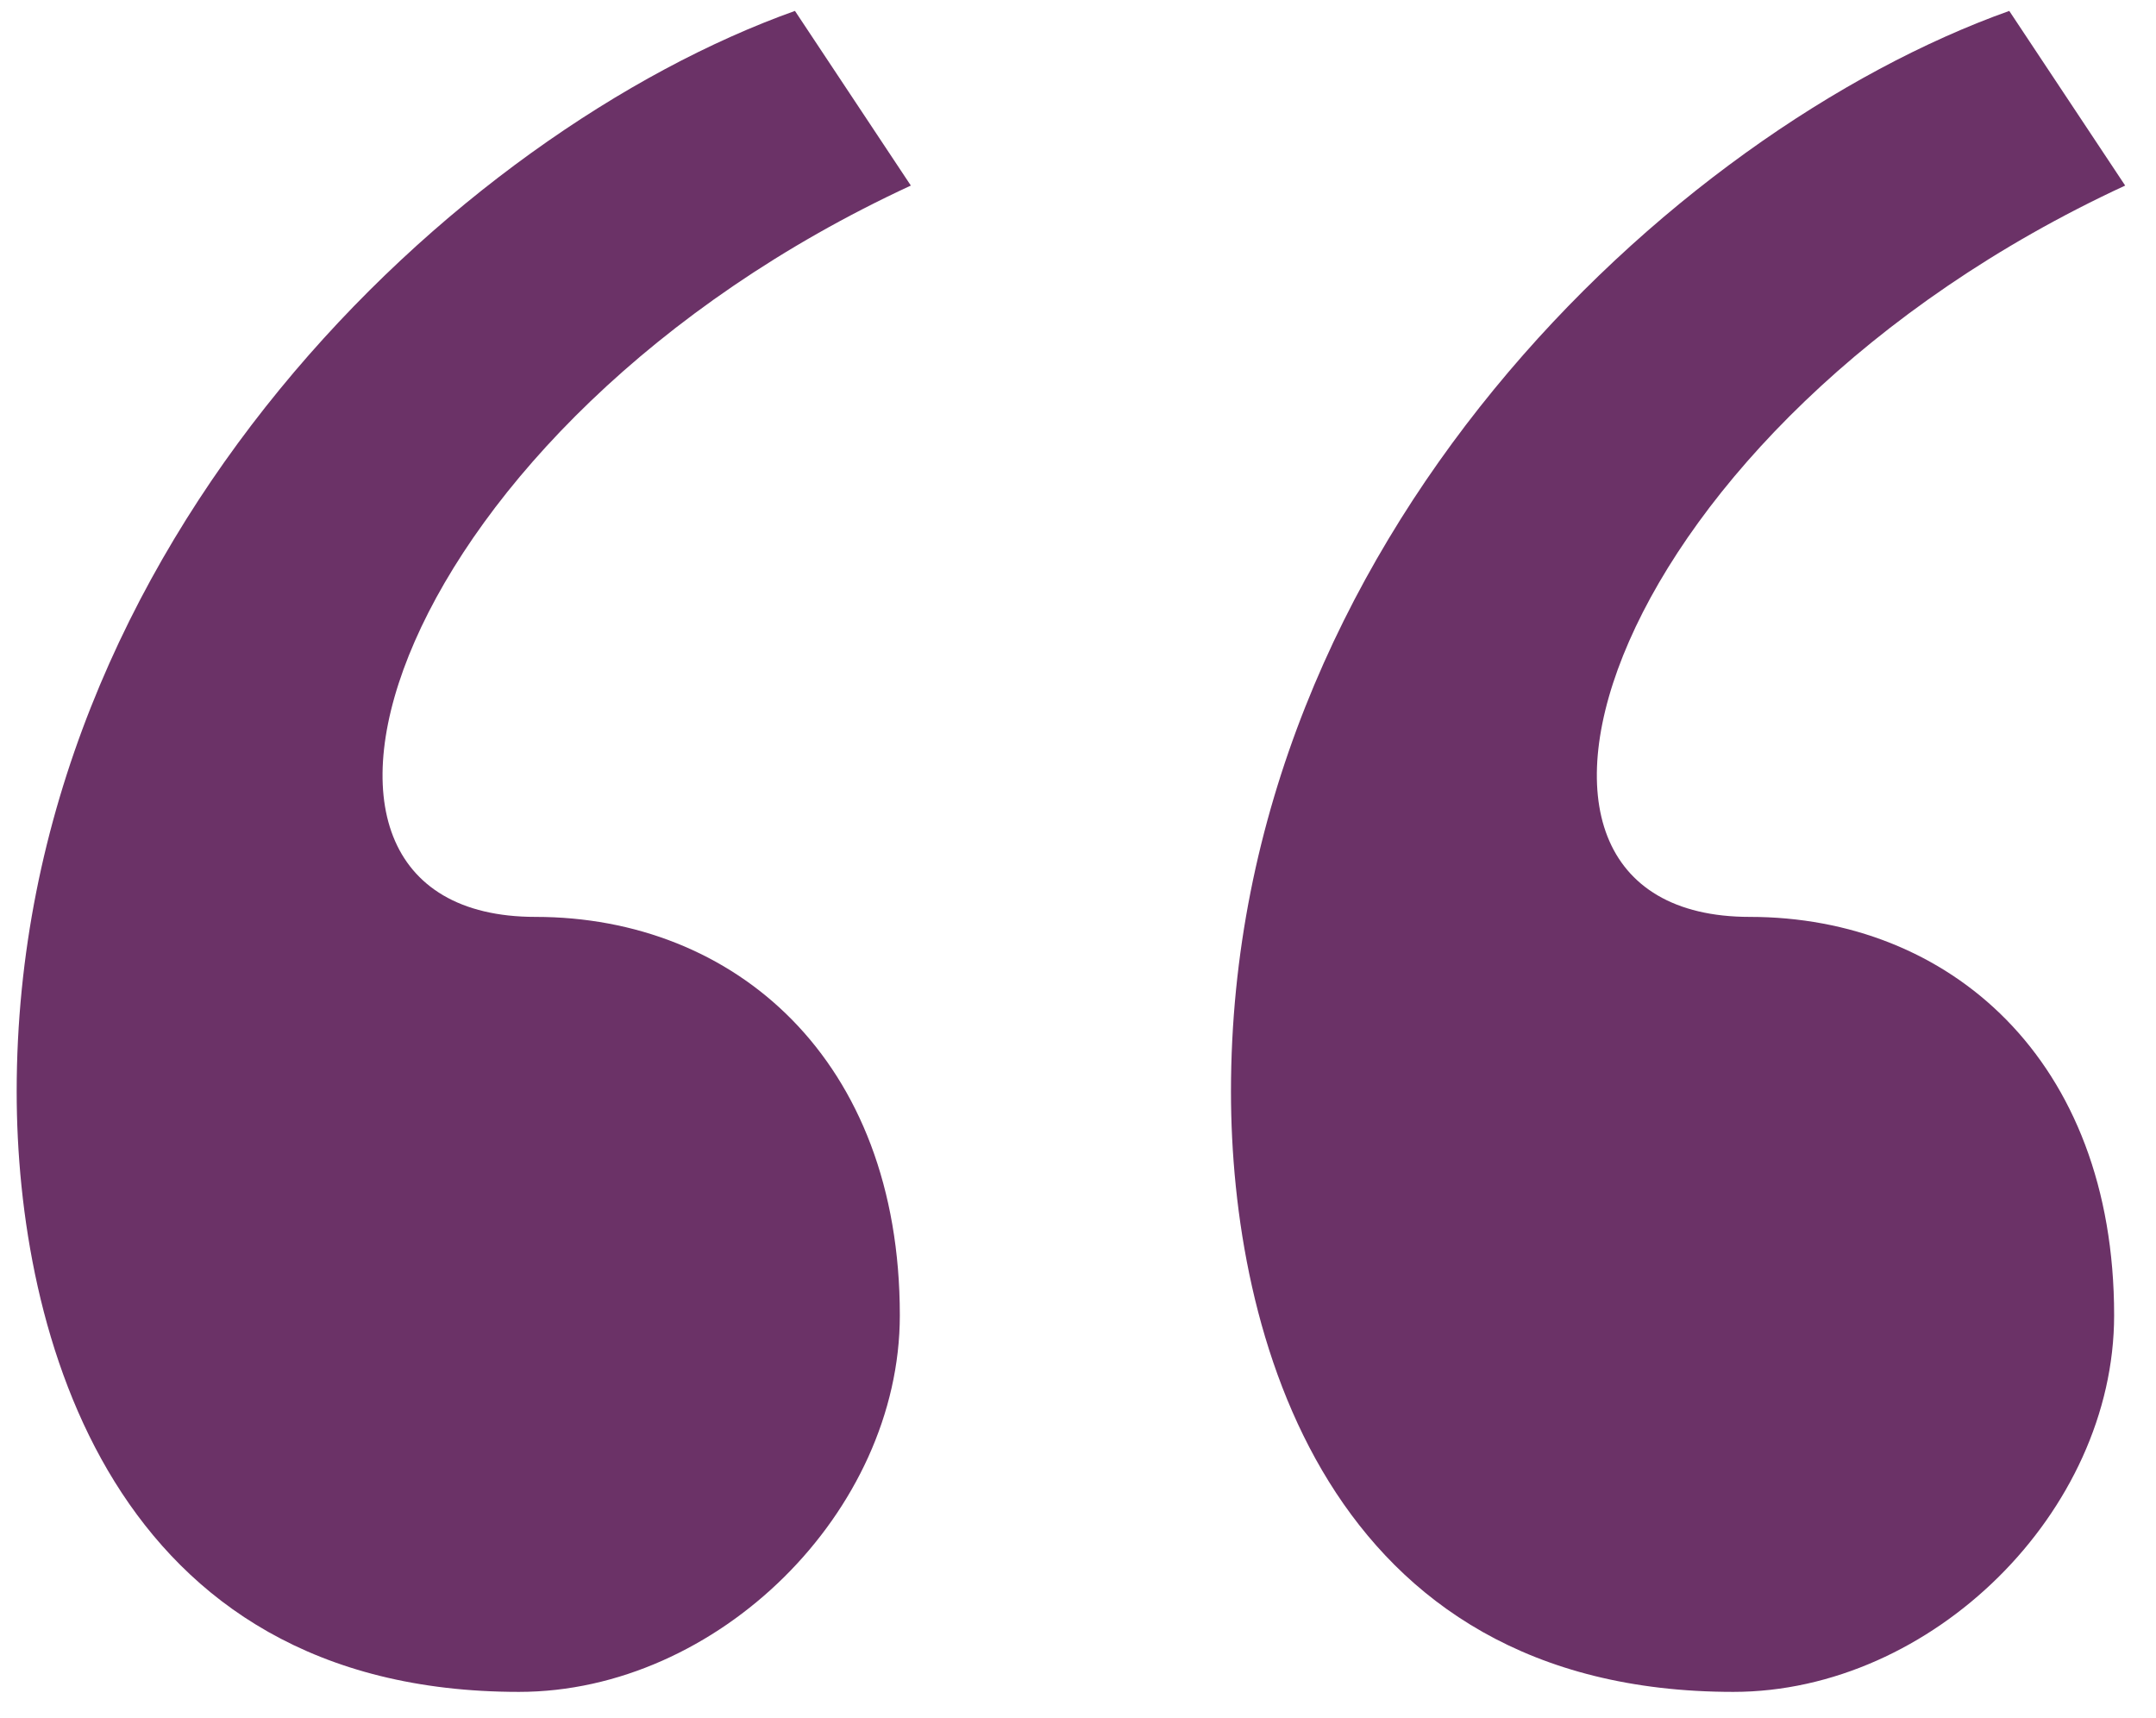 <svg width="64" height="51" viewBox="0 0 64 51" fill="none" xmlns="http://www.w3.org/2000/svg">
<path d="M51.452 50.22C57.35 50.22 62.757 44.874 62.757 39.042C62.757 31.428 57.842 27.216 51.943 27.216C42.931 27.216 47.683 12.636 63.085 5.508L59.644 0.324C49.649 3.888 36.541 16.038 36.541 32.4C36.541 39.528 39.327 50.22 51.452 50.22ZM15.405 50.22C21.304 50.22 26.711 44.874 26.711 39.042C26.711 31.428 21.795 27.216 15.897 27.216C6.885 27.216 11.637 12.636 27.038 5.508L23.598 0.324C13.603 3.888 0.495 16.038 0.495 32.4C0.495 39.528 3.281 50.22 15.405 50.22Z" fill="#6B3267"/>
</svg>
